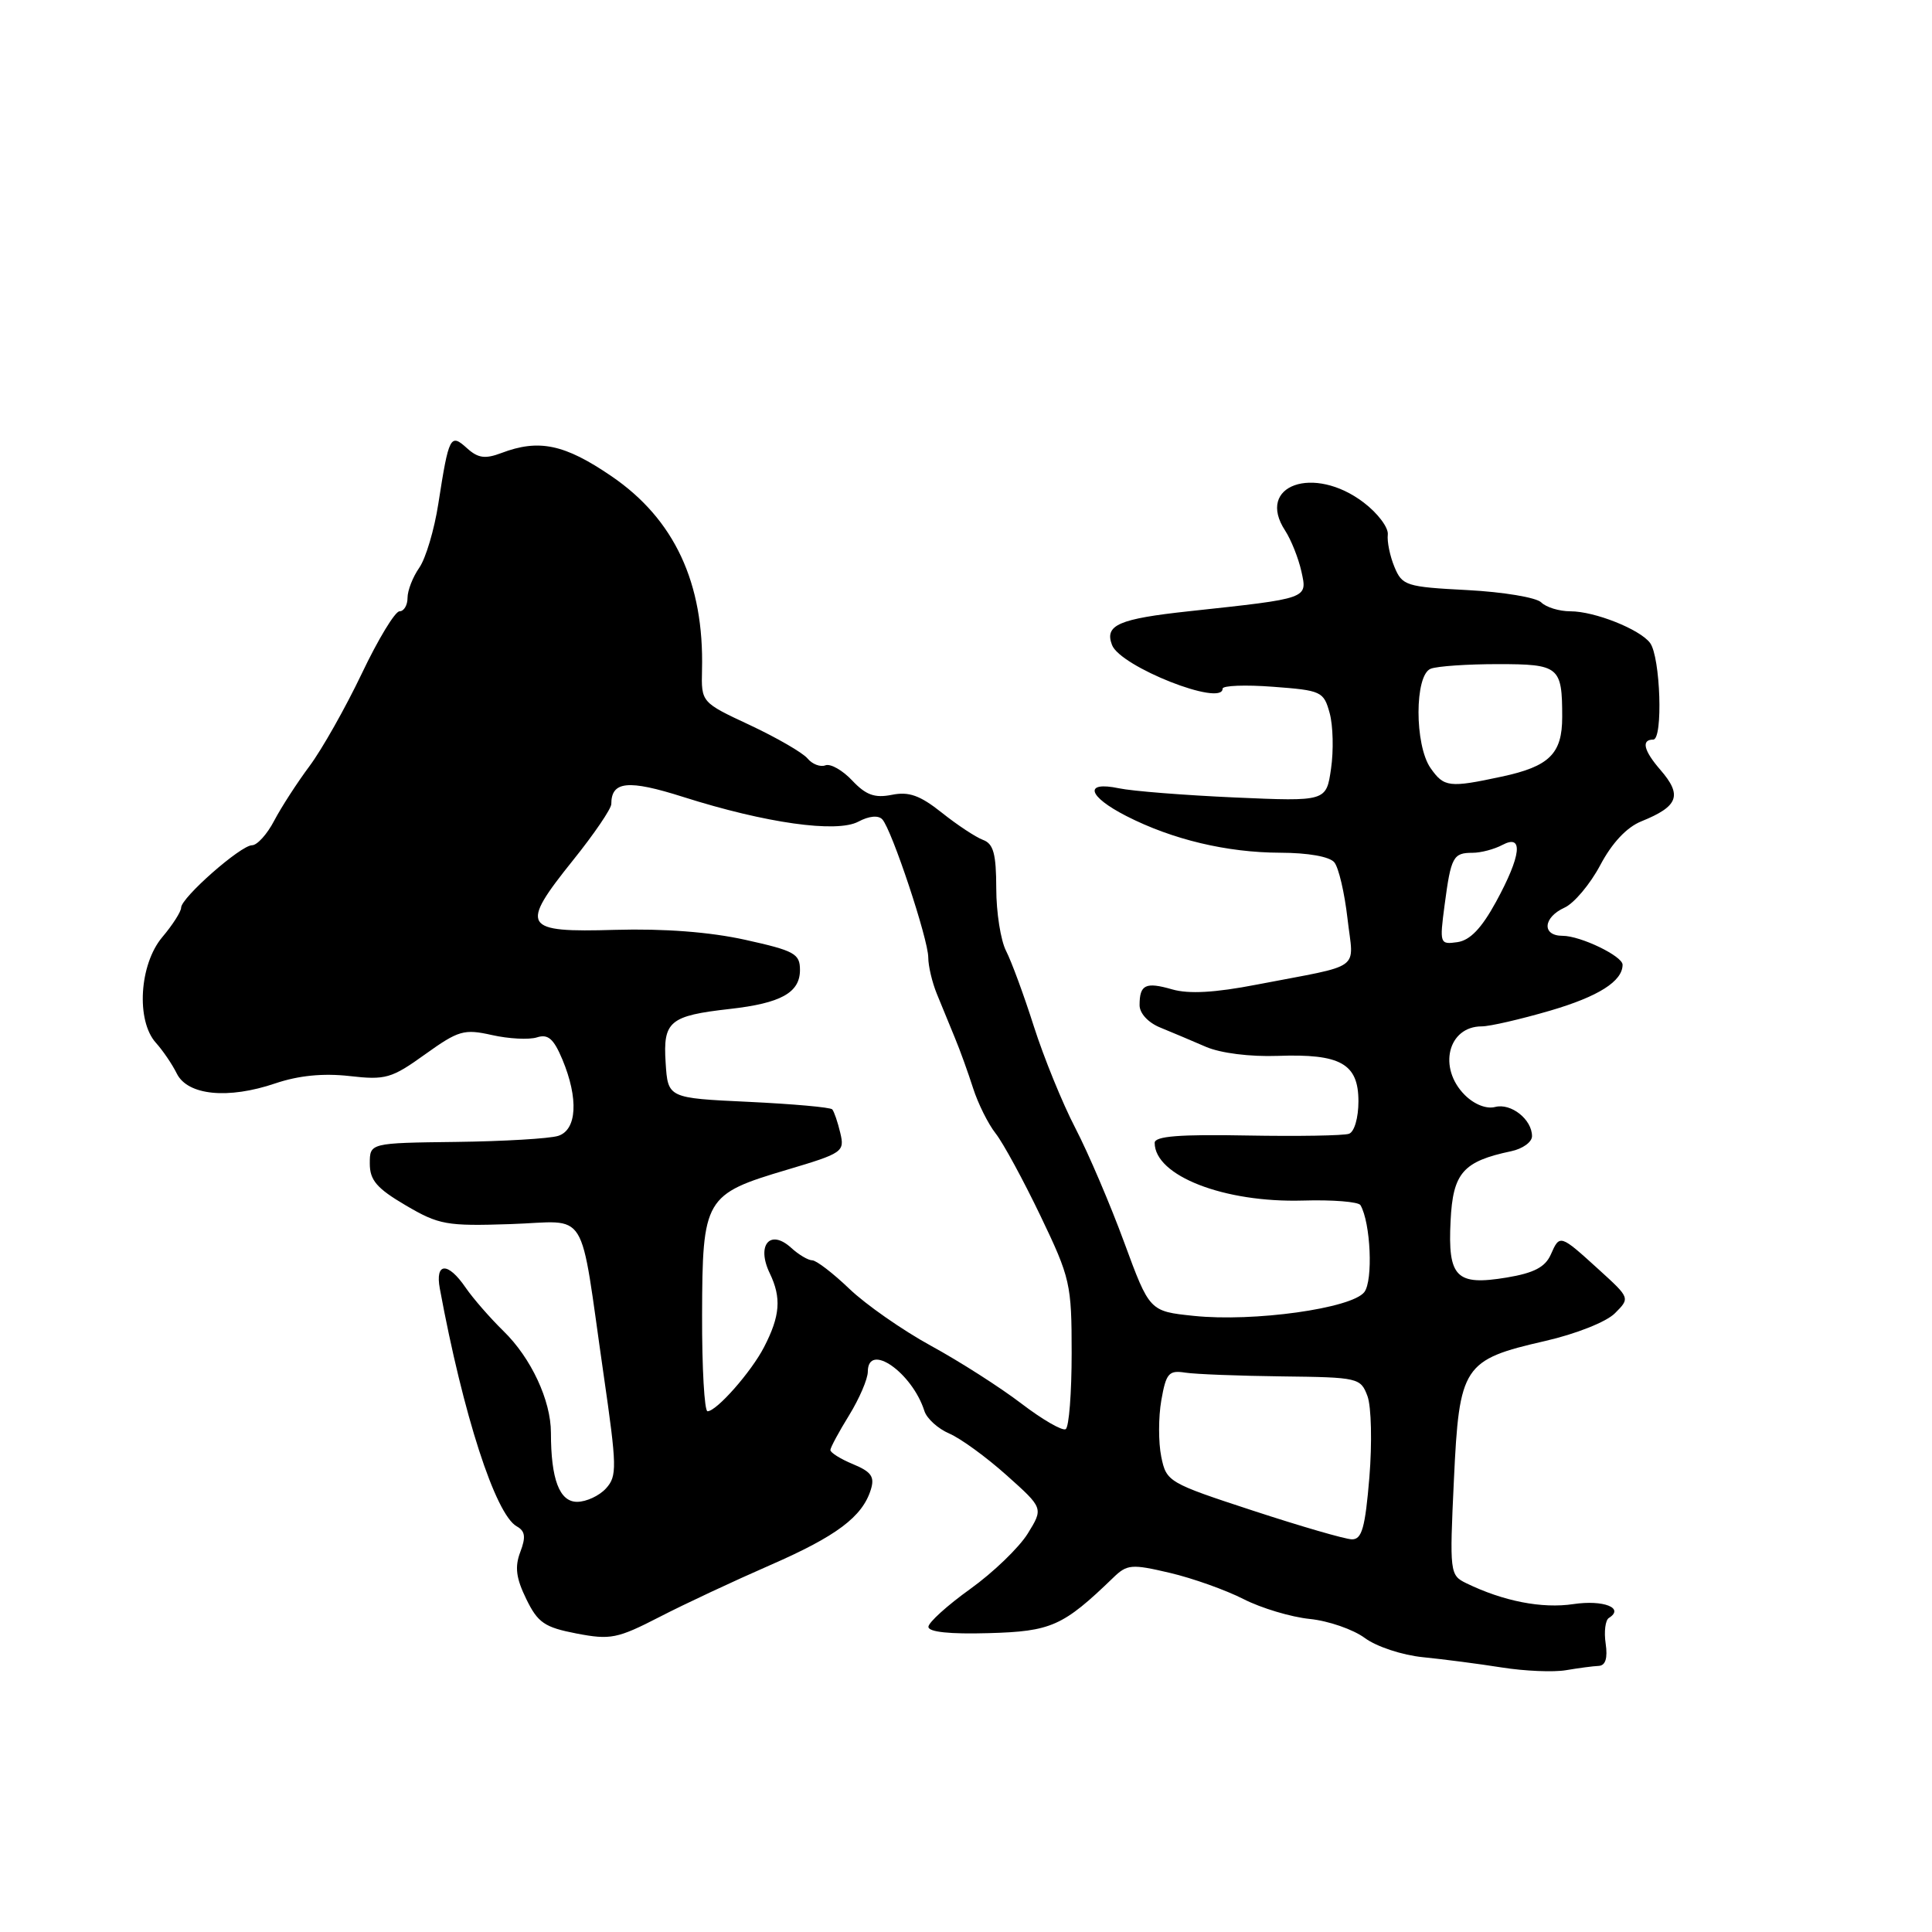 <?xml version="1.0" encoding="UTF-8" standalone="no"?>
<!DOCTYPE svg PUBLIC "-//W3C//DTD SVG 1.1//EN" "http://www.w3.org/Graphics/SVG/1.1/DTD/svg11.dtd" >
<svg xmlns="http://www.w3.org/2000/svg" xmlns:xlink="http://www.w3.org/1999/xlink" version="1.1" viewBox="0 0 256 256">
 <g >
 <path fill="currentColor"
d=" M 211.84 220.74 C 212.74 220.69 213.04 219.72 212.76 217.79 C 212.52 216.21 212.72 214.68 213.18 214.39 C 215.31 213.07 212.46 211.96 208.49 212.55 C 204.33 213.18 199.19 212.17 194.28 209.78 C 192.11 208.72 192.07 208.40 192.65 196.10 C 193.36 180.95 193.86 180.18 204.73 177.69 C 208.84 176.75 212.84 175.16 213.98 174.02 C 216.00 172.00 216.00 172.00 211.88 168.25 C 206.70 163.54 206.68 163.53 205.49 166.23 C 204.75 167.90 203.26 168.68 199.65 169.28 C 192.95 170.39 191.83 169.26 192.21 161.77 C 192.52 155.41 193.85 153.89 200.25 152.54 C 201.76 152.22 203.00 151.33 203.00 150.55 C 203.00 148.33 200.22 146.13 198.11 146.68 C 196.96 146.98 195.34 146.34 194.09 145.09 C 190.50 141.50 191.86 136.00 196.34 136.00 C 197.41 136.00 201.48 135.06 205.39 133.92 C 211.81 132.04 215.00 130.02 215.00 127.83 C 215.00 126.69 209.43 124.00 207.05 124.00 C 204.28 124.00 204.45 121.57 207.30 120.27 C 208.57 119.70 210.70 117.16 212.04 114.64 C 213.60 111.69 215.55 109.61 217.49 108.83 C 222.41 106.84 222.94 105.39 220.00 102.00 C 217.79 99.45 217.45 98.00 219.06 98.00 C 220.38 98.00 220.02 87.04 218.64 85.19 C 217.28 83.38 211.30 81.00 208.08 81.00 C 206.61 81.00 204.87 80.47 204.22 79.82 C 203.57 79.17 199.18 78.44 194.45 78.19 C 186.30 77.77 185.80 77.60 184.77 75.12 C 184.17 73.68 183.78 71.75 183.89 70.84 C 184.00 69.92 182.57 68.01 180.70 66.59 C 174.08 61.54 166.35 64.30 170.29 70.31 C 171.08 71.53 172.05 73.96 172.44 75.71 C 173.24 79.36 173.51 79.27 157.58 80.99 C 148.21 82.00 146.33 82.82 147.35 85.47 C 148.45 88.34 162.00 93.69 162.00 91.25 C 162.00 90.84 165.01 90.72 168.68 91.00 C 175.10 91.48 175.40 91.62 176.19 94.50 C 176.64 96.15 176.72 99.46 176.37 101.85 C 175.74 106.20 175.74 106.20 163.62 105.67 C 156.95 105.37 150.04 104.83 148.25 104.45 C 143.57 103.47 144.12 105.51 149.25 108.13 C 155.35 111.25 162.58 112.97 169.63 112.99 C 173.32 113.00 176.17 113.50 176.80 114.26 C 177.38 114.95 178.16 118.31 178.55 121.71 C 179.35 128.78 180.82 127.71 166.50 130.47 C 160.98 131.54 157.52 131.73 155.33 131.10 C 151.79 130.08 151.00 130.46 151.00 133.19 C 151.00 134.27 152.14 135.51 153.75 136.16 C 155.26 136.78 157.98 137.92 159.79 138.71 C 161.74 139.55 165.63 140.04 169.31 139.91 C 177.63 139.61 180.00 140.94 180.00 145.93 C 180.00 148.11 179.46 149.98 178.75 150.23 C 178.06 150.48 171.99 150.58 165.25 150.46 C 156.31 150.29 153.00 150.55 153.00 151.43 C 153.00 155.80 162.20 159.38 172.65 159.08 C 176.58 158.96 180.01 159.24 180.27 159.69 C 181.62 162.02 181.96 169.67 180.78 171.21 C 179.12 173.37 166.09 175.19 158.18 174.36 C 152.32 173.75 152.32 173.75 148.96 164.62 C 147.12 159.61 144.21 152.80 142.50 149.50 C 140.78 146.20 138.31 140.12 136.99 136.00 C 135.68 131.88 134.02 127.38 133.31 126.00 C 132.60 124.62 132.01 120.90 132.01 117.72 C 132.00 113.13 131.64 111.80 130.25 111.29 C 129.29 110.93 126.83 109.31 124.79 107.68 C 121.91 105.39 120.43 104.86 118.17 105.32 C 115.90 105.77 114.74 105.35 112.92 103.42 C 111.64 102.06 110.04 101.15 109.37 101.41 C 108.70 101.67 107.63 101.26 107.00 100.50 C 106.37 99.74 102.94 97.76 99.39 96.09 C 92.92 93.07 92.92 93.07 93.02 88.78 C 93.31 77.25 89.36 68.79 81.04 63.11 C 74.81 58.85 71.40 58.14 66.43 60.03 C 64.28 60.84 63.34 60.71 61.88 59.39 C 59.67 57.39 59.48 57.75 58.08 66.75 C 57.55 70.19 56.41 74.00 55.56 75.22 C 54.70 76.45 54.00 78.24 54.00 79.22 C 54.00 80.20 53.52 81.00 52.94 81.00 C 52.35 81.00 50.10 84.71 47.94 89.25 C 45.77 93.79 42.66 99.30 41.02 101.50 C 39.38 103.70 37.27 106.96 36.33 108.75 C 35.40 110.54 34.07 112.00 33.40 112.00 C 31.90 112.00 24.00 118.95 24.00 120.27 C 24.00 120.79 22.88 122.55 21.50 124.18 C 18.46 127.79 18.01 135.25 20.66 138.18 C 21.57 139.19 22.82 141.02 23.43 142.26 C 24.87 145.15 30.23 145.68 36.49 143.55 C 39.57 142.51 42.81 142.19 46.30 142.58 C 51.09 143.13 51.88 142.90 56.32 139.71 C 60.76 136.53 61.48 136.32 65.19 137.15 C 67.41 137.65 70.09 137.79 71.14 137.46 C 72.62 136.98 73.36 137.63 74.52 140.39 C 76.68 145.57 76.45 149.72 73.96 150.51 C 72.83 150.87 66.76 151.23 60.46 151.31 C 49.00 151.45 49.00 151.45 49.00 154.18 C 49.00 156.38 49.92 157.46 53.75 159.71 C 58.16 162.30 59.16 162.48 67.63 162.20 C 78.20 161.86 76.70 159.44 79.98 182.13 C 81.75 194.38 81.78 195.59 80.30 197.22 C 79.41 198.20 77.69 199.00 76.47 199.00 C 74.13 199.00 73.00 196.01 73.00 189.84 C 73.00 185.57 70.37 179.93 66.71 176.37 C 64.95 174.65 62.69 172.06 61.70 170.62 C 59.35 167.18 57.63 167.25 58.28 170.75 C 61.37 187.46 65.64 200.66 68.47 202.25 C 69.59 202.87 69.70 203.66 68.94 205.65 C 68.19 207.63 68.38 209.11 69.73 211.87 C 71.26 215.02 72.15 215.63 76.40 216.45 C 80.89 217.31 81.80 217.13 87.40 214.25 C 90.75 212.52 97.33 209.45 102.00 207.41 C 110.83 203.56 114.27 200.99 115.39 197.38 C 115.92 195.68 115.46 195.02 113.03 194.01 C 111.36 193.32 110.01 192.47 110.03 192.13 C 110.05 191.78 111.17 189.70 112.53 187.50 C 113.88 185.30 114.99 182.71 114.99 181.75 C 115.01 177.78 120.87 181.87 122.49 186.97 C 122.81 187.97 124.29 189.31 125.78 189.95 C 127.28 190.59 130.70 193.08 133.38 195.48 C 138.26 199.84 138.26 199.84 136.18 203.21 C 135.03 205.06 131.61 208.36 128.57 210.54 C 125.53 212.72 123.03 214.98 123.02 215.56 C 123.01 216.25 125.86 216.55 131.00 216.40 C 139.30 216.17 140.85 215.48 147.50 209.06 C 149.34 207.27 149.93 207.22 155.00 208.41 C 158.03 209.12 162.43 210.69 164.78 211.89 C 167.13 213.09 171.08 214.27 173.55 214.52 C 176.03 214.77 179.31 215.91 180.84 217.04 C 182.39 218.19 185.82 219.32 188.57 219.59 C 191.28 219.86 195.97 220.47 199.00 220.95 C 202.03 221.43 205.85 221.59 207.50 221.31 C 209.15 221.03 211.10 220.77 211.84 220.74 Z  M 166.03 200.17 C 154.80 196.49 154.55 196.35 153.87 193.01 C 153.49 191.14 153.49 187.78 153.88 185.55 C 154.51 181.96 154.87 181.54 157.04 181.88 C 158.40 182.09 164.17 182.31 169.89 182.38 C 180.00 182.50 180.29 182.57 181.20 185.00 C 181.71 186.38 181.82 191.20 181.45 195.75 C 180.89 202.45 180.46 203.99 179.13 203.97 C 178.23 203.95 172.34 202.24 166.03 200.17 Z  M 135.34 185.98 C 132.54 183.84 127.16 180.40 123.37 178.33 C 119.59 176.26 114.72 172.86 112.55 170.78 C 110.38 168.70 108.16 167.00 107.63 167.00 C 107.09 167.00 105.82 166.25 104.81 165.32 C 102.02 162.80 100.20 165.00 102.00 168.72 C 103.56 171.97 103.38 174.36 101.24 178.50 C 99.55 181.78 94.95 187.00 93.75 187.00 C 93.34 187.00 93.01 181.26 93.03 174.25 C 93.07 158.75 93.37 158.24 104.28 155.00 C 111.68 152.80 111.94 152.62 111.34 150.11 C 111.00 148.67 110.52 147.28 110.28 147.00 C 110.04 146.72 105.04 146.28 99.17 146.00 C 88.50 145.50 88.50 145.50 88.20 140.81 C 87.84 135.32 88.72 134.59 96.72 133.69 C 103.48 132.93 106.00 131.53 106.00 128.53 C 106.00 126.37 105.29 125.98 98.75 124.53 C 94.04 123.49 88.01 123.03 81.53 123.21 C 69.23 123.57 68.81 122.86 75.95 113.96 C 78.73 110.50 81.00 107.16 81.00 106.54 C 81.00 103.50 83.23 103.28 90.53 105.60 C 101.45 109.07 110.88 110.40 113.74 108.87 C 115.15 108.12 116.38 108.00 116.91 108.57 C 118.16 109.91 123.00 124.46 123.00 126.87 C 123.00 127.99 123.51 130.16 124.14 131.70 C 124.77 133.24 125.84 135.85 126.52 137.50 C 127.21 139.15 128.29 142.16 128.94 144.19 C 129.59 146.22 130.93 148.92 131.93 150.19 C 132.93 151.46 135.60 156.38 137.87 161.11 C 141.82 169.35 142.00 170.13 142.00 179.30 C 142.00 184.57 141.65 189.10 141.21 189.37 C 140.78 189.64 138.13 188.11 135.34 185.98 Z  M 191.42 119.90 C 192.26 113.54 192.55 113.00 195.12 113.00 C 196.23 113.00 198.00 112.53 199.07 111.96 C 201.90 110.45 201.58 113.36 198.23 119.50 C 196.31 123.01 194.79 124.60 193.11 124.84 C 190.78 125.17 190.74 125.05 191.42 119.90 Z  M 189.56 101.78 C 187.42 98.72 187.43 89.43 189.58 88.61 C 190.45 88.27 194.45 88.00 198.47 88.00 C 206.61 88.00 207.00 88.32 207.00 95.01 C 207.00 99.88 205.30 101.56 198.97 102.91 C 192.03 104.40 191.34 104.32 189.56 101.78 Z "/>
</g>
</svg>
